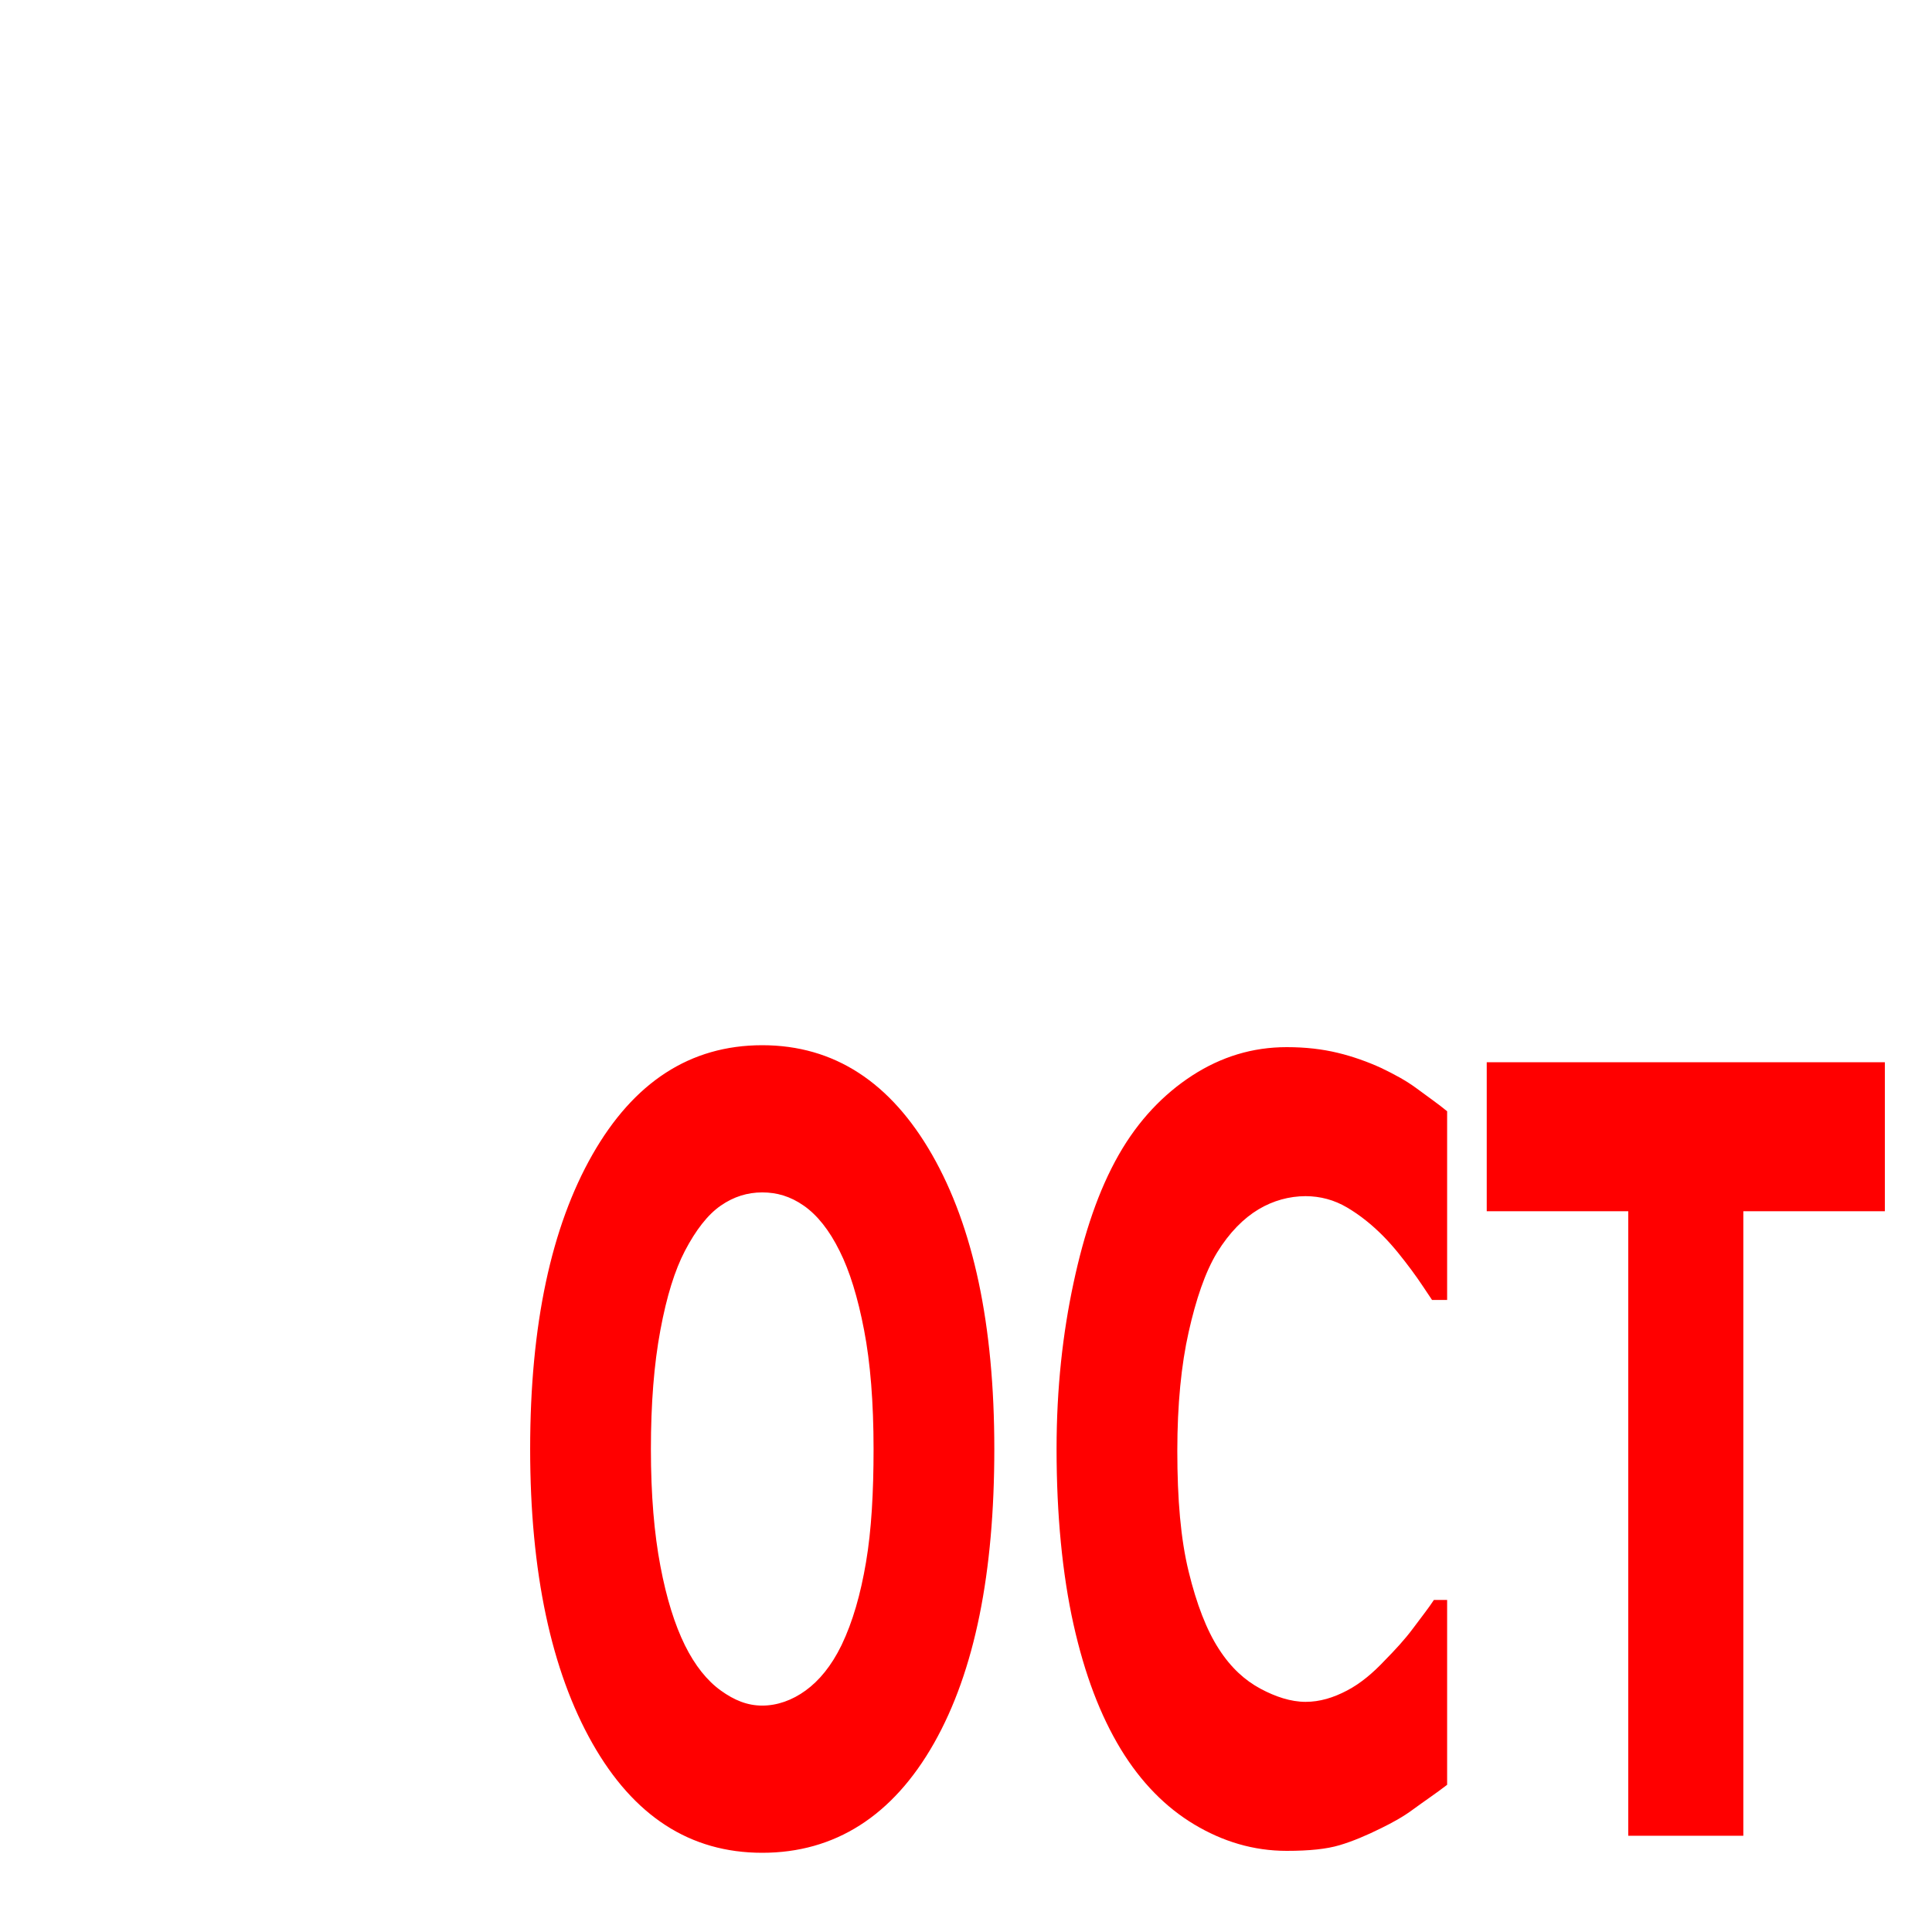 <?xml version="1.0" encoding="UTF-8" standalone="no"?>
<!-- Created with Inkscape (http://www.inkscape.org/) -->

<svg
   xmlns:dc="http://purl.org/dc/elements/1.1/"
   xmlns:cc="http://creativecommons.org/ns#"
   xmlns:rdf="http://www.w3.org/1999/02/22-rdf-syntax-ns#"
   xmlns:svg="http://www.w3.org/2000/svg"
   xmlns="http://www.w3.org/2000/svg"
   xmlns:sodipodi="http://sodipodi.sourceforge.net/DTD/sodipodi-0.dtd"
   xmlns:inkscape="http://www.inkscape.org/namespaces/inkscape"
   width="32px"
   height="32px"
   id="svg3096"
   version="1.1"
   inkscape:version="0.48.4 r9939"
   sodipodi:docname="octet-stream.svg">
  <defs
     id="defs3098" />
  <sodipodi:namedview
     id="base"
     pagecolor="#ffffff"
     bordercolor="#666666"
     borderopacity="1.0"
     inkscape:pageopacity="0.0"
     inkscape:pageshadow="2"
     inkscape:zoom="22.395604"
     inkscape:cx="5.0606904"
     inkscape:cy="15.708215"
     inkscape:current-layer="layer1"
     showgrid="true"
     inkscape:grid-bbox="true"
     inkscape:document-units="px"
     inkscape:window-width="1920"
     inkscape:window-height="1178"
     inkscape:window-x="1272"
     inkscape:window-y="-8"
     inkscape:window-maximized="1" />
  <g
     id="layer1"
     inkscape:label="Layer 1"
     inkscape:groupmode="layer">
    <path
       style="fill:#ff0000"
       d="M 12.625 17.312 C 11.426 17.313 10.494 17.929 9.812 19.125 C 9.131 20.321 8.781 21.941 8.781 24 C 8.781 26.042 9.131 27.673 9.812 28.875 C 10.494 30.077 11.426 30.688 12.625 30.688 C 13.828 30.688 14.787 30.077 15.469 28.875 C 16.15 27.673 16.469 26.042 16.469 24 C 16.469 21.941 16.122 20.321 15.438 19.125 C 14.753 17.929 13.821 17.313 12.625 17.312 z M 21.312 17.344 C 20.745 17.344 20.229 17.503 19.75 17.812 C 19.271 18.122 18.855 18.557 18.531 19.125 C 18.194 19.716 17.958 20.424 17.781 21.25 C 17.604 22.076 17.5 22.985 17.5 24 C 17.5 25.09 17.596 26.075 17.781 26.906 C 17.967 27.738 18.225 28.412 18.562 28.969 C 18.9 29.525 19.312 29.938 19.781 30.219 C 20.251 30.5 20.758 30.656 21.312 30.656 C 21.687 30.656 21.974 30.626 22.188 30.562 C 22.401 30.499 22.631 30.402 22.875 30.281 C 23.062 30.189 23.236 30.095 23.406 29.969 C 23.577 29.843 23.782 29.706 23.969 29.562 L 23.969 26.5 L 23.75 26.5 C 23.66 26.638 23.547 26.779 23.406 26.969 C 23.266 27.158 23.101 27.334 22.938 27.5 C 22.744 27.706 22.541 27.88 22.312 28 C 22.084 28.12 21.859 28.188 21.625 28.188 C 21.381 28.188 21.126 28.104 20.875 27.969 C 20.624 27.834 20.391 27.628 20.188 27.312 C 19.987 27.003 19.819 26.57 19.688 26.031 C 19.556 25.492 19.5 24.834 19.5 24.031 C 19.5 23.263 19.566 22.602 19.688 22.062 C 19.809 21.523 19.959 21.077 20.156 20.75 C 20.363 20.412 20.6 20.178 20.844 20.031 C 21.088 19.885 21.354 19.813 21.625 19.812 C 21.869 19.813 22.099 19.874 22.312 20 C 22.526 20.126 22.723 20.285 22.906 20.469 C 23.087 20.652 23.233 20.842 23.375 21.031 C 23.517 21.221 23.625 21.394 23.719 21.531 L 23.969 21.531 L 23.969 18.406 C 23.832 18.292 23.651 18.166 23.469 18.031 C 23.287 17.896 23.099 17.796 22.875 17.688 C 22.661 17.59 22.408 17.498 22.156 17.438 C 21.904 17.377 21.627 17.344 21.312 17.344 z M 24.625 17.594 L 24.625 20.062 L 26.969 20.062 L 26.969 30.406 L 28.875 30.406 L 28.875 20.062 L 31.219 20.062 L 31.219 17.594 L 24.625 17.594 z M 12.625 19.75 C 12.866 19.75 13.09 19.814 13.312 19.969 C 13.535 20.124 13.736 20.375 13.906 20.719 C 14.073 21.051 14.209 21.492 14.312 22.031 C 14.416 22.57 14.469 23.231 14.469 24 C 14.469 24.717 14.434 25.344 14.344 25.875 C 14.254 26.406 14.125 26.86 13.938 27.25 C 13.77 27.594 13.568 27.837 13.344 28 C 13.12 28.163 12.872 28.25 12.625 28.25 C 12.378 28.25 12.161 28.161 11.938 28 C 11.714 27.839 11.511 27.588 11.344 27.25 C 11.177 26.912 11.039 26.474 10.938 25.938 C 10.836 25.401 10.781 24.763 10.781 24 C 10.781 23.254 10.832 22.596 10.938 22.031 C 11.043 21.466 11.177 21.04 11.344 20.719 C 11.524 20.375 11.722 20.118 11.938 19.969 C 12.153 19.82 12.381 19.75 12.625 19.75 z "
       id="rect2987" />
  </g>
</svg>
